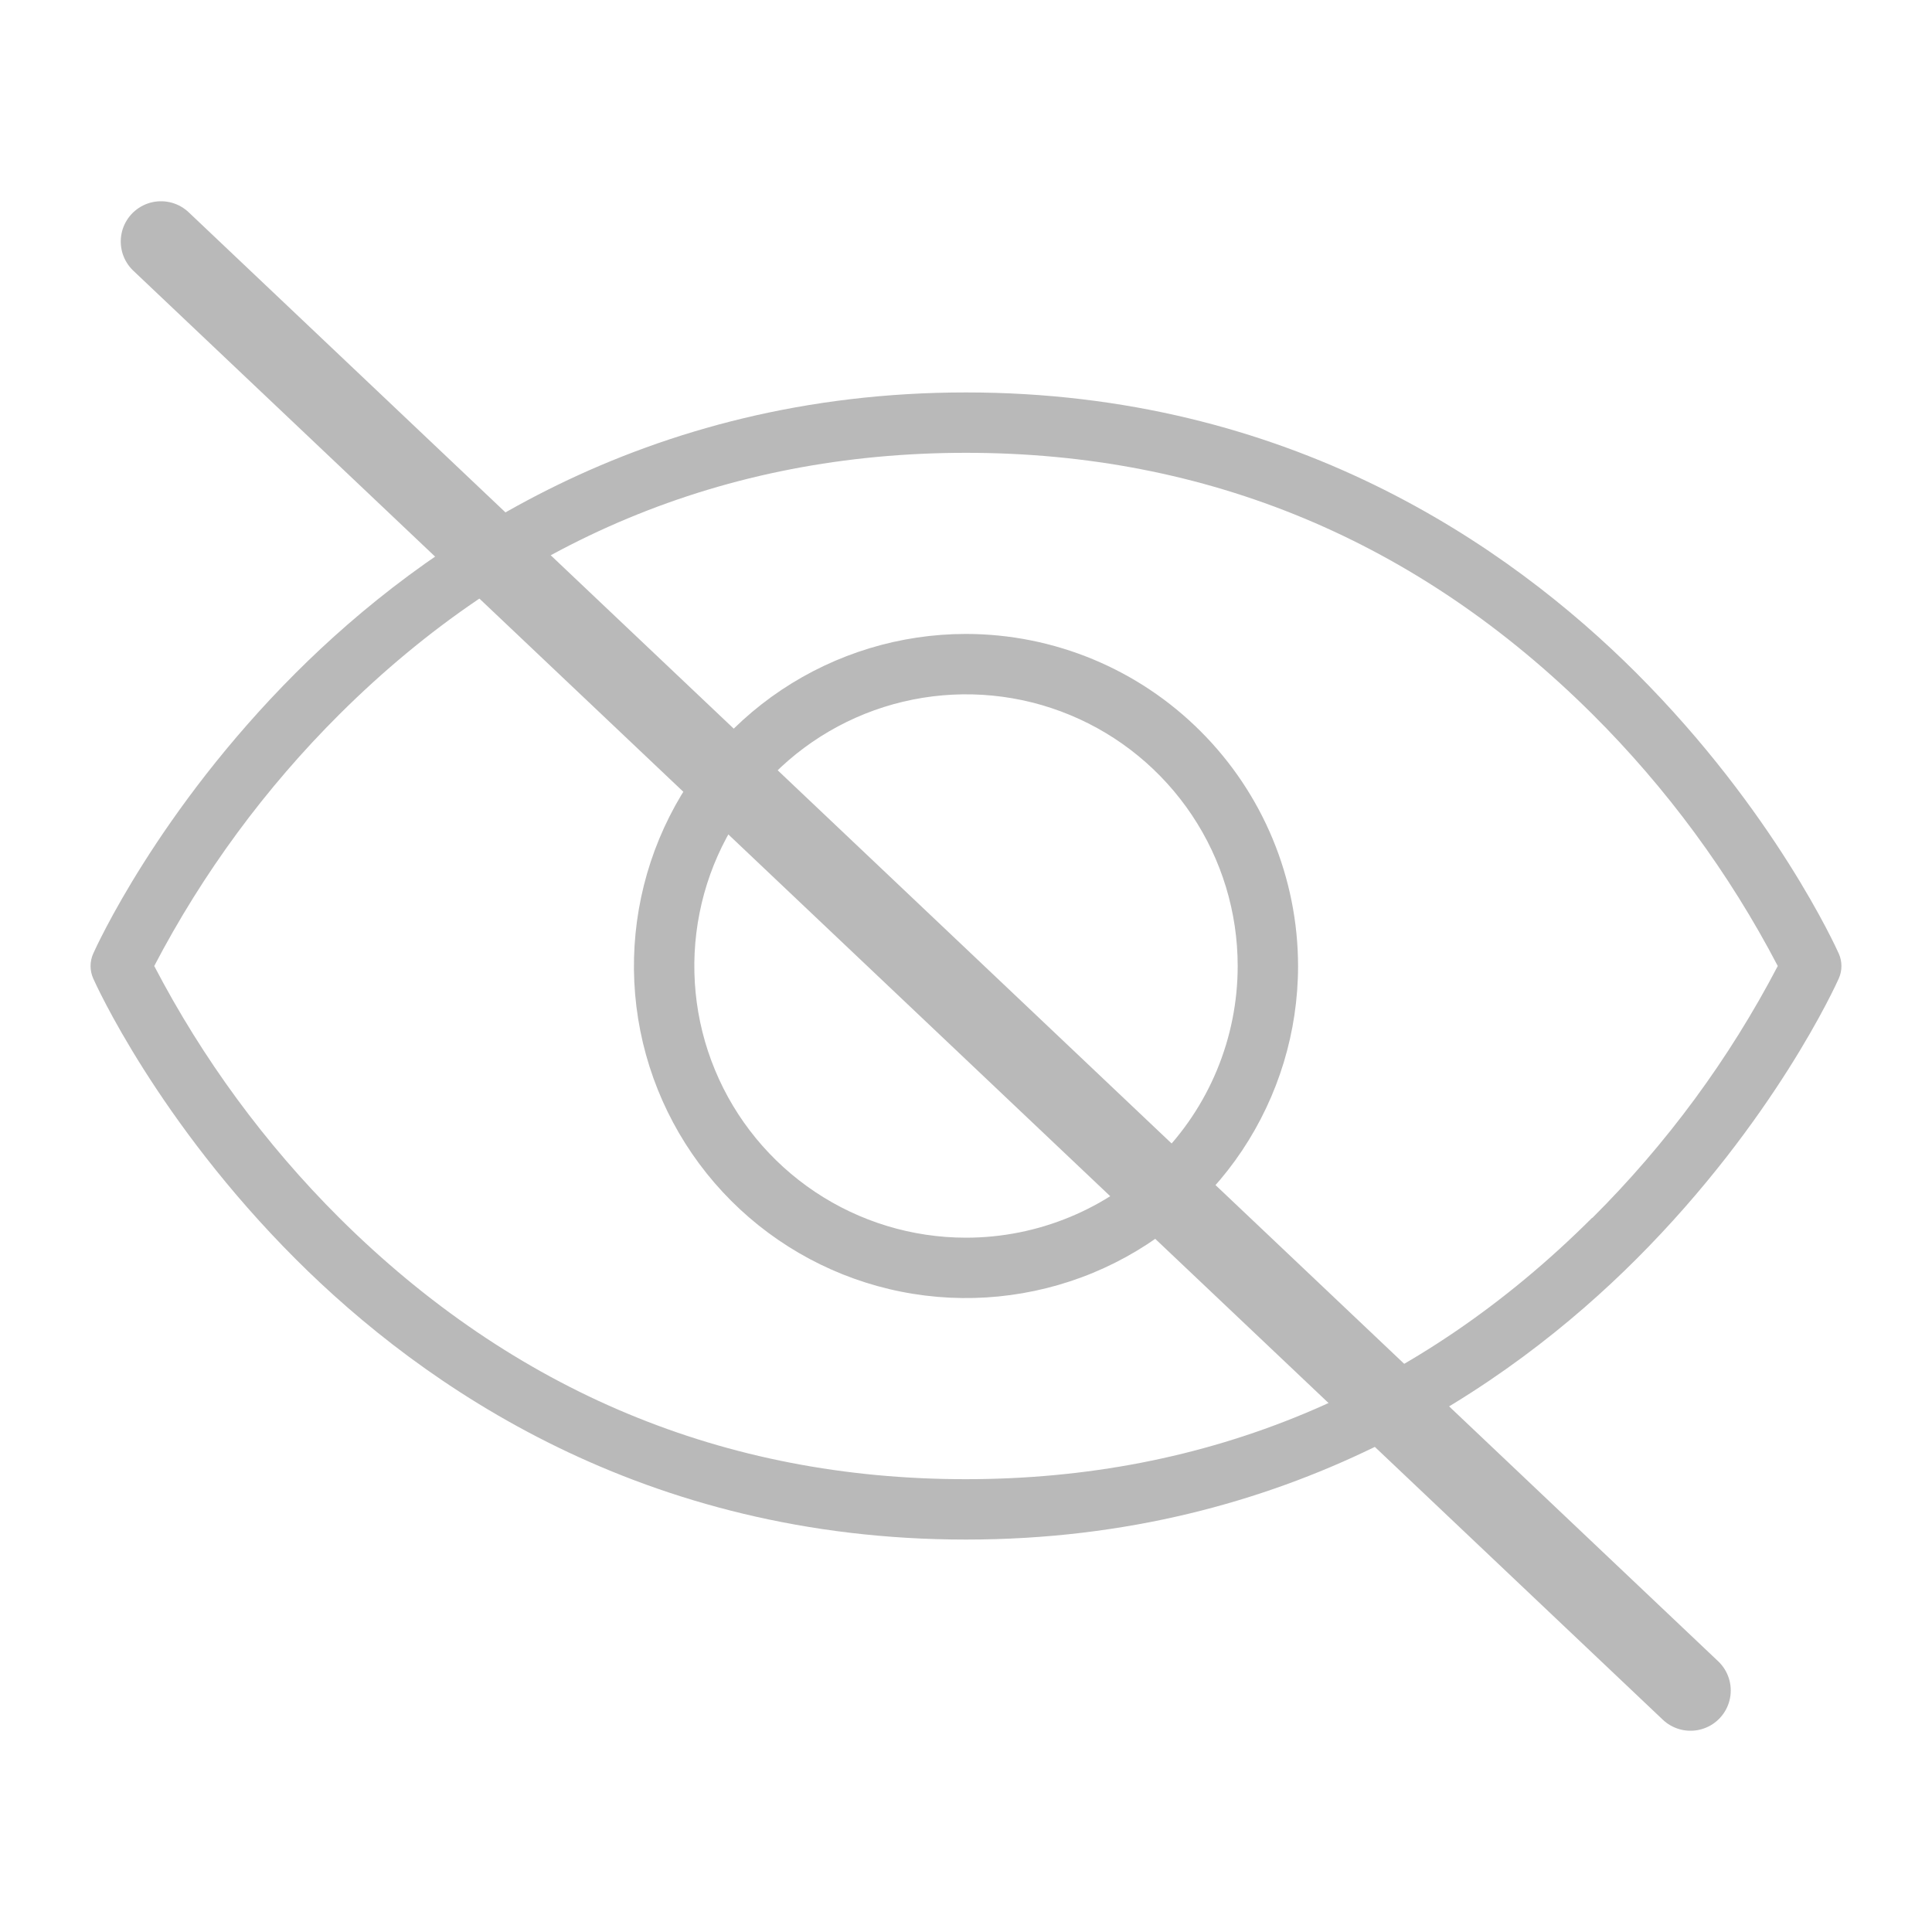 <svg width="24" height="24" viewBox="0 0 24 24" fill="none" xmlns="http://www.w3.org/2000/svg">
<path d="M22.843 11.848C22.811 11.777 22.044 10.077 20.328 8.361C18.738 6.771 16.003 4.875 12 4.875C7.997 4.875 5.262 6.771 3.672 8.361C1.956 10.077 1.189 11.777 1.157 11.848C1.136 11.896 1.125 11.948 1.125 12.001C1.125 12.053 1.136 12.105 1.157 12.153C1.189 12.225 1.956 13.924 3.672 15.64C5.266 17.234 7.998 19.125 12 19.125C16.002 19.125 18.738 17.23 20.328 15.64C22.044 13.924 22.811 12.225 22.843 12.153C22.864 12.105 22.875 12.053 22.875 12.001C22.875 11.948 22.864 11.896 22.843 11.848ZM19.777 15.129C17.615 17.286 14.996 18.375 11.996 18.375C8.996 18.375 6.382 17.283 4.215 15.129C3.293 14.21 2.518 13.155 1.916 12C2.519 10.845 3.296 9.79 4.219 8.871C6.385 6.717 9 5.625 12 5.625C15 5.625 17.615 6.717 19.781 8.871C20.704 9.79 21.481 10.845 22.084 12C21.481 13.155 20.704 14.21 19.781 15.129H19.777ZM12 7.875C11.184 7.875 10.387 8.117 9.708 8.57C9.03 9.023 8.501 9.668 8.189 10.421C7.877 11.175 7.795 12.005 7.954 12.805C8.113 13.605 8.506 14.34 9.083 14.917C9.66 15.494 10.395 15.887 11.195 16.046C11.995 16.205 12.825 16.123 13.579 15.811C14.332 15.499 14.977 14.97 15.43 14.292C15.883 13.613 16.125 12.816 16.125 12C16.124 10.906 15.689 9.858 14.915 9.085C14.142 8.311 13.094 7.876 12 7.875ZM12 15.375C11.332 15.375 10.68 15.177 10.125 14.806C9.57 14.435 9.137 13.908 8.882 13.292C8.626 12.675 8.56 11.996 8.69 11.342C8.82 10.687 9.142 10.085 9.614 9.614C10.085 9.142 10.687 8.82 11.342 8.69C11.996 8.56 12.675 8.626 13.292 8.882C13.908 9.137 14.435 9.57 14.806 10.125C15.177 10.68 15.375 11.332 15.375 12C15.375 12.895 15.019 13.754 14.386 14.386C13.754 15.019 12.895 15.375 12 15.375Z" fill="#B9B9B9"/>
<path d="M2 3L21 21" stroke="#B9B9B9" stroke-linecap="round"/>
</svg>

